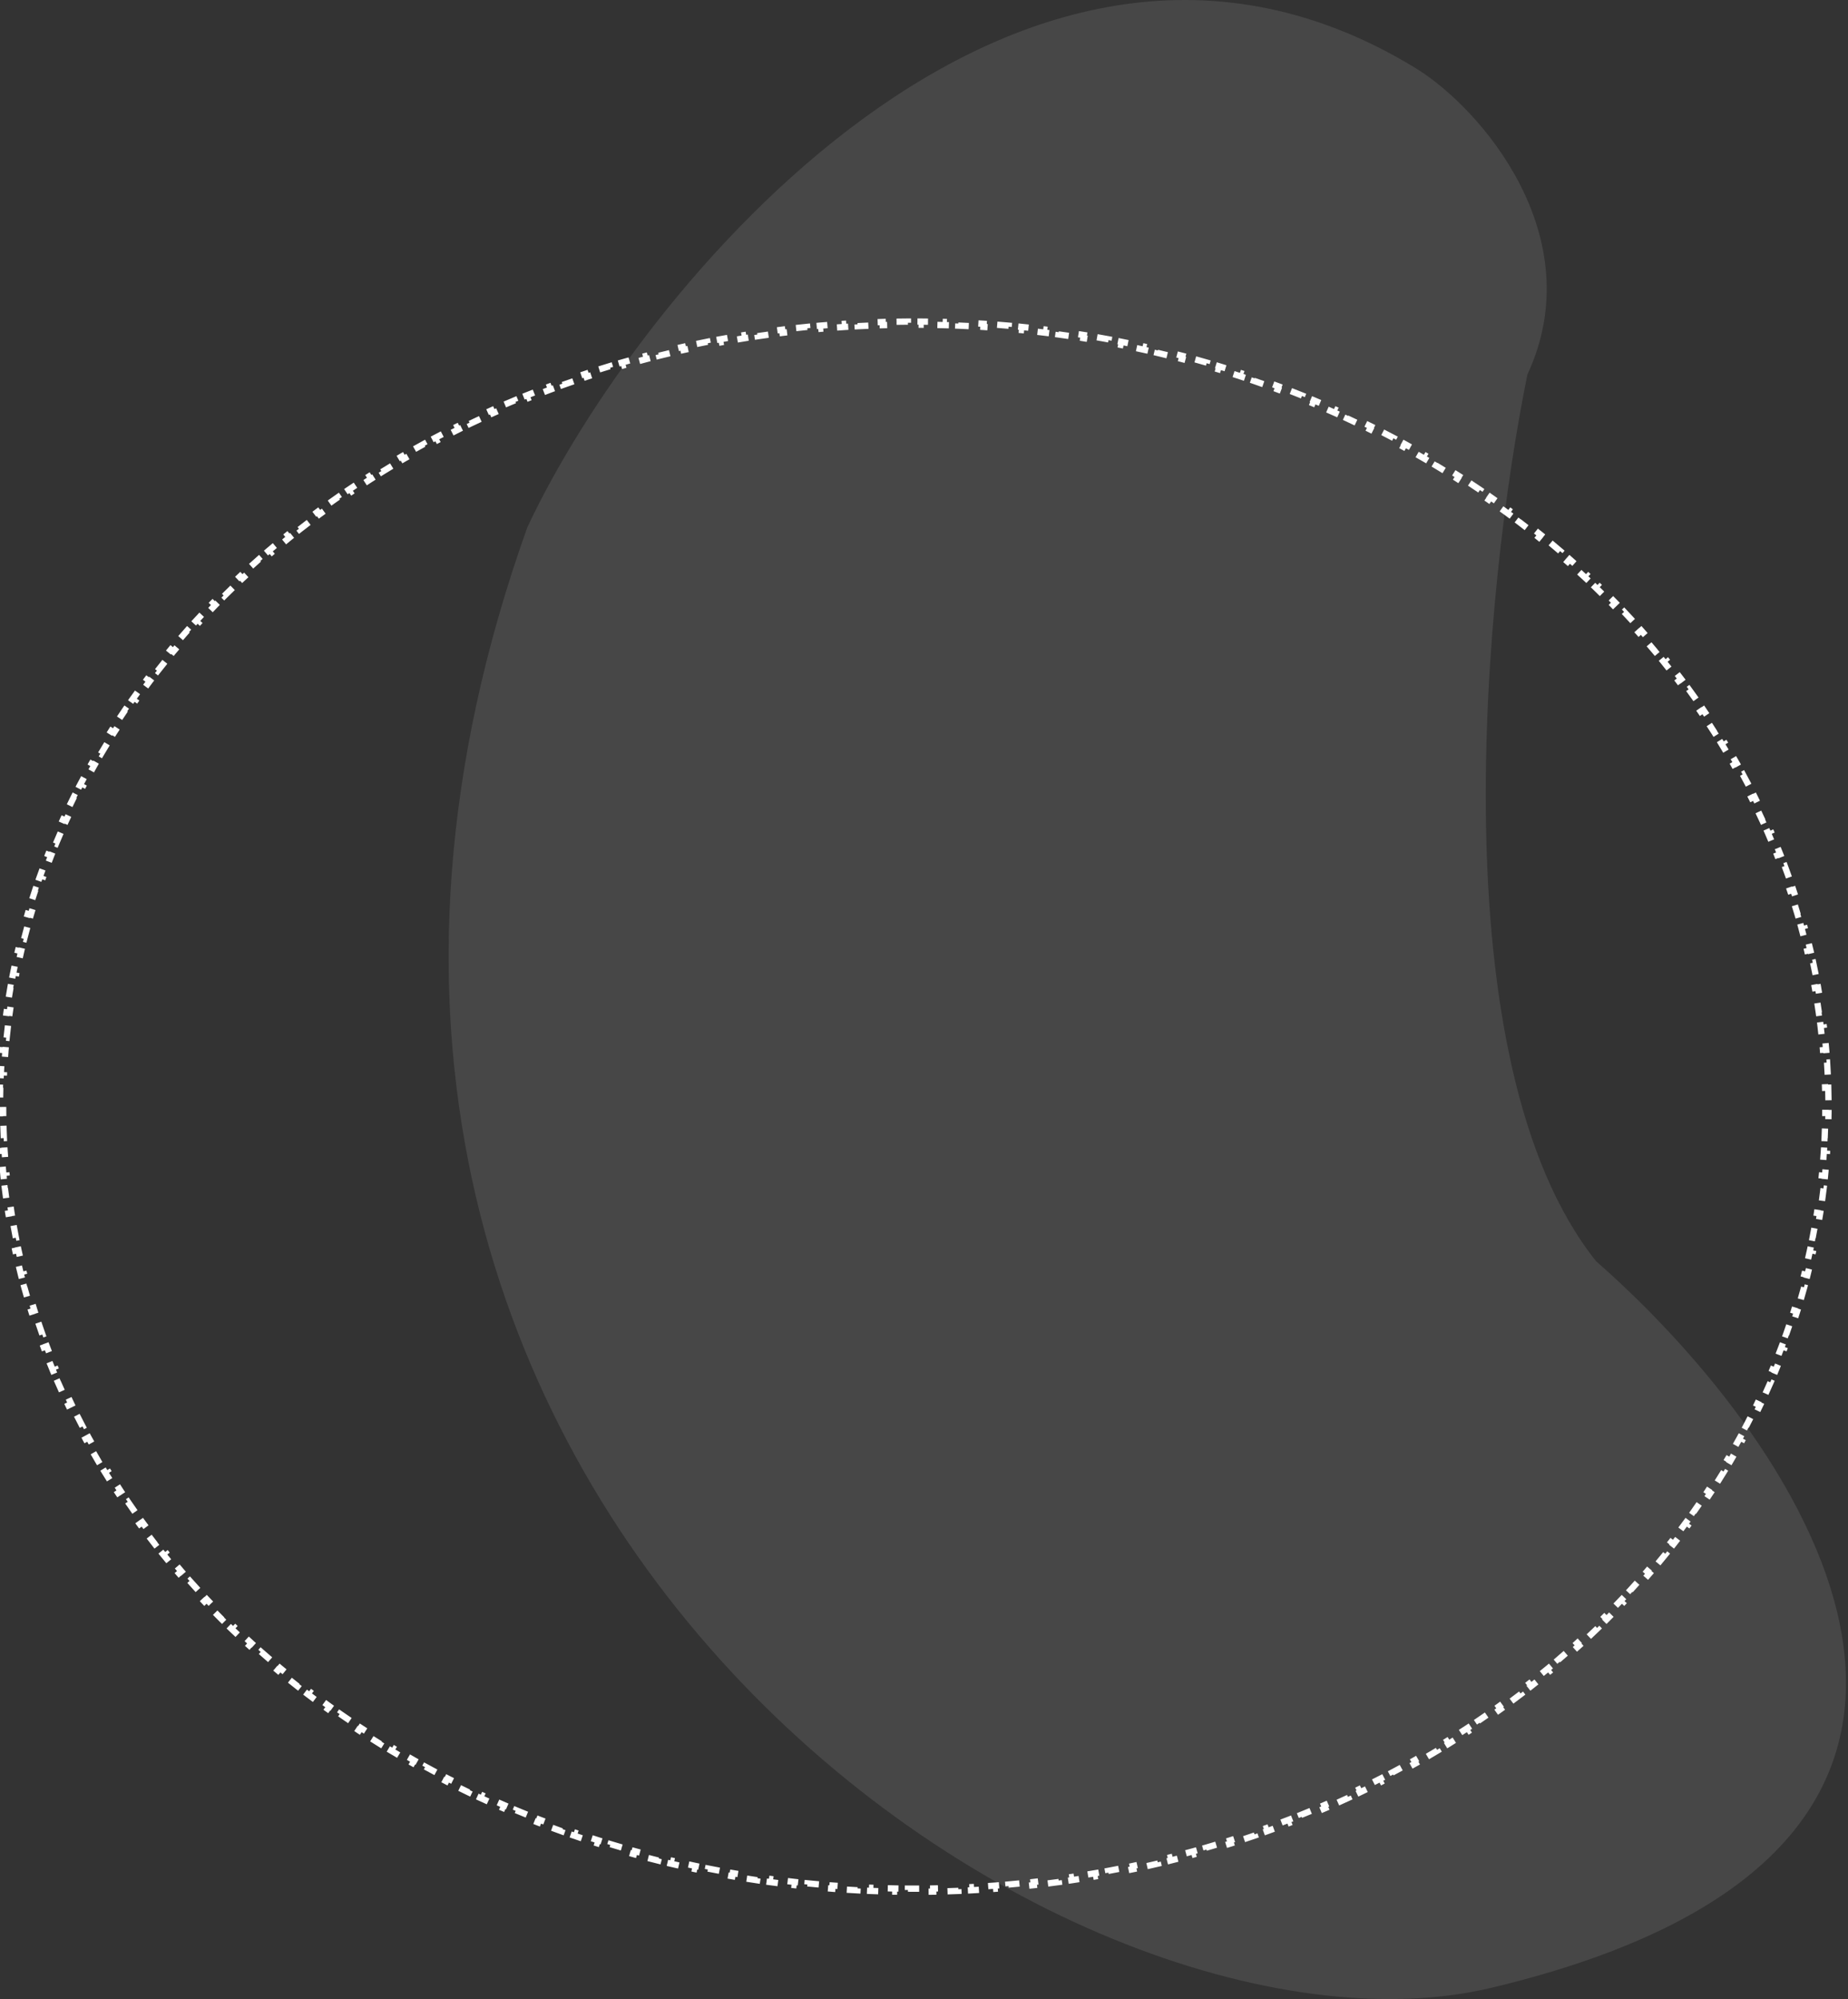<svg width="588" height="636" viewBox="0 0 588 636" fill="none" xmlns="http://www.w3.org/2000/svg">
<rect x="0" y="0" width="588" height="636" fill="#333333" stroke="none"/>
<path d="M450.377 21.647C323.993 -55.475 203.015 92.519 167.795 167.746C57.52 476.178 339.038 664.657 474.453 632.431C661.484 587.921 574.648 459.774 507.851 401.264C457.329 337.948 472.226 186.814 485.991 119.162C506.394 75.28 471.194 34.35 450.377 21.647Z" fill="white" fill-opacity="0.1"/>
<path d="M581.712 346.053C581.749 347.39 581.773 348.73 581.786 350.073L580.786 350.082C580.792 350.75 580.795 351.419 580.795 352.088C580.795 352.758 580.792 353.427 580.786 354.095L581.786 354.104C581.773 355.447 581.749 356.787 581.712 358.124L580.712 358.097C580.675 359.428 580.626 360.757 580.565 362.083L581.564 362.129C581.503 363.465 581.429 364.798 581.343 366.128L580.345 366.064C580.259 367.397 580.161 368.728 580.05 370.056L581.047 370.139C580.936 371.473 580.813 372.804 580.678 374.132L579.683 374.03C579.548 375.353 579.401 376.674 579.242 377.991L580.235 378.11C580.075 379.443 579.902 380.772 579.717 382.098L578.727 381.96C578.543 383.279 578.346 384.596 578.138 385.909L579.126 386.066C578.917 387.385 578.696 388.702 578.463 390.014L577.479 389.84C577.246 391.154 577 392.465 576.743 393.772L577.725 393.965C577.466 395.278 577.196 396.589 576.914 397.895L575.937 397.684C575.656 398.985 575.364 400.282 575.059 401.575L576.033 401.804C575.726 403.108 575.408 404.408 575.078 405.704L574.109 405.457C573.78 406.748 573.439 408.035 573.087 409.319L574.051 409.584C573.698 410.873 573.332 412.159 572.955 413.44L571.996 413.158C571.62 414.436 571.233 415.71 570.834 416.98L571.788 417.28C571.387 418.556 570.975 419.829 570.551 421.097L569.603 420.78C569.181 422.043 568.748 423.302 568.303 424.556L569.246 424.89C568.799 426.151 568.341 427.407 567.872 428.659L566.936 428.309C566.468 429.556 565.99 430.798 565.501 432.037L566.431 432.404C565.939 433.648 565.436 434.887 564.923 436.122L563.999 435.738C563.488 436.967 562.966 438.192 562.433 439.412L563.349 439.813C562.814 441.038 562.268 442.258 561.711 443.474L560.802 443.058C560.247 444.268 559.682 445.475 559.106 446.676L560.008 447.108C559.43 448.314 558.841 449.515 558.242 450.711L557.348 450.263C556.752 451.453 556.145 452.637 555.528 453.818L556.414 454.281C555.795 455.466 555.165 456.646 554.525 457.821L553.646 457.343C553.009 458.512 552.362 459.676 551.704 460.836L552.574 461.329C551.915 462.491 551.246 463.648 550.567 464.799L549.705 464.291C549.029 465.438 548.342 466.58 547.646 467.716L548.498 468.239C547.799 469.379 547.091 470.515 546.372 471.645L545.528 471.108C544.814 472.23 544.091 473.347 543.358 474.458L544.193 475.008C543.457 476.124 542.711 477.235 541.956 478.34L541.13 477.776C540.378 478.876 539.616 479.971 538.845 481.061L539.661 481.639C538.89 482.728 538.11 483.811 537.321 484.889L536.514 484.298C535.727 485.372 534.932 486.44 534.127 487.503L534.924 488.107C534.116 489.173 533.298 490.235 532.472 491.29L531.685 490.674C530.865 491.72 530.036 492.761 529.199 493.796L529.977 494.425C529.136 495.464 528.287 496.496 527.429 497.523L526.662 496.882C525.807 497.905 524.944 498.922 524.072 499.933L524.829 500.586C523.957 501.598 523.077 502.603 522.188 503.602L521.441 502.937C520.556 503.931 519.664 504.919 518.763 505.9L519.499 506.577C518.595 507.562 517.682 508.542 516.761 509.515L516.034 508.828C515.119 509.794 514.196 510.755 513.265 511.71L513.98 512.408C513.049 513.363 512.108 514.312 511.16 515.255L510.455 514.546C509.511 515.485 508.558 516.419 507.597 517.346L508.292 518.065C507.329 518.994 506.359 519.916 505.381 520.832L504.697 520.103C503.728 521.011 502.75 521.913 501.765 522.809L502.438 523.549C501.449 524.448 500.452 525.341 499.448 526.227L498.786 525.478C497.786 526.361 496.779 527.237 495.764 528.107L496.414 528.866C495.403 529.734 494.383 530.595 493.357 531.449L492.717 530.681C491.694 531.532 490.664 532.378 489.626 533.216L490.255 533.994C489.214 534.835 488.165 535.671 487.11 536.499L486.492 535.712C485.447 536.533 484.395 537.347 483.335 538.155L483.941 538.95C482.88 539.759 481.811 540.562 480.736 541.358L480.141 540.554C479.069 541.348 477.991 542.134 476.905 542.914L477.489 543.726C476.404 544.506 475.313 545.278 474.215 546.045L473.643 545.224C472.553 545.985 471.456 546.739 470.353 547.486L470.914 548.314C469.807 549.064 468.693 549.807 467.573 550.543L467.024 549.708C465.91 550.44 464.789 551.166 463.662 551.885L464.2 552.728C463.076 553.445 461.947 554.155 460.81 554.858L460.284 554.007C459.152 554.708 458.014 555.402 456.869 556.089L457.384 556.946C456.236 557.636 455.081 558.318 453.921 558.993L453.418 558.129C452.27 558.797 451.116 559.459 449.956 560.113L450.448 560.984C449.285 561.64 448.117 562.289 446.943 562.931L446.463 562.054C445.293 562.694 444.117 563.327 442.935 563.952L443.404 564.836C442.223 565.461 441.038 566.079 439.846 566.69L439.39 565.801C438.207 566.407 437.019 567.007 435.825 567.599L436.27 568.495C435.072 569.089 433.869 569.677 432.661 570.257L432.228 569.355C431.026 569.933 429.818 570.503 428.604 571.066L429.025 571.973C427.817 572.534 426.603 573.088 425.385 573.634L424.975 572.722C423.761 573.267 422.541 573.804 421.316 574.335L421.714 575.252C420.485 575.784 419.251 576.309 418.013 576.827L417.627 575.904C416.4 576.417 415.169 576.922 413.932 577.42L414.306 578.348C413.069 578.846 411.827 579.337 410.58 579.821L410.218 578.889C408.975 579.371 407.727 579.846 406.475 580.314L406.825 581.251C405.572 581.719 404.314 582.18 403.052 582.633L402.714 581.692C401.464 582.141 400.21 582.582 398.951 583.016L399.277 583.962C398.014 584.397 396.747 584.826 395.475 585.246L395.161 584.297C393.894 584.717 392.622 585.129 391.346 585.533L391.648 586.486C390.377 586.889 389.102 587.285 387.824 587.673L387.533 586.716C386.261 587.102 384.984 587.48 383.703 587.852L383.981 588.812C382.697 589.184 381.408 589.549 380.115 589.907L379.849 588.943C378.563 589.298 377.274 589.646 375.982 589.986L376.236 590.953C374.948 591.292 373.656 591.623 372.36 591.947L372.117 590.977C370.825 591.3 369.53 591.616 368.23 591.923L368.461 592.897C367.158 593.205 365.851 593.507 364.54 593.8L364.321 592.824C363.025 593.115 361.724 593.398 360.42 593.673L360.627 594.652C359.322 594.927 358.014 595.196 356.702 595.456L356.507 594.475C355.199 594.735 353.888 594.987 352.574 595.231L352.757 596.214C351.44 596.459 350.121 596.696 348.799 596.926L348.628 595.94C347.32 596.167 346.009 596.386 344.695 596.598L344.854 597.585C343.536 597.798 342.214 598.002 340.89 598.199L340.743 597.21C339.423 597.406 338.099 597.595 336.773 597.776L336.908 598.767C335.585 598.947 334.26 599.12 332.932 599.285L332.808 598.293C331.49 598.457 330.168 598.613 328.844 598.762L328.956 599.755C327.628 599.904 326.297 600.046 324.963 600.179L324.863 599.184C323.534 599.317 322.201 599.443 320.866 599.561L320.954 600.557C319.628 600.674 318.299 600.783 316.968 600.884L316.892 599.887C315.566 599.988 314.238 600.082 312.907 600.168L312.971 601.165C311.636 601.251 310.299 601.33 308.959 601.4L308.906 600.402C307.574 600.472 306.239 600.534 304.901 600.589L304.942 601.588C303.612 601.642 302.28 601.689 300.946 601.728L300.917 600.728C299.587 600.767 298.254 600.798 296.919 600.821L296.937 601.821C295.598 601.844 294.257 601.86 292.914 601.868L292.908 600.868C292.238 600.872 291.568 600.874 290.897 600.874C290.227 600.874 289.556 600.872 288.887 600.868L288.881 601.868C287.538 601.86 286.197 601.844 284.858 601.821L284.875 600.821C283.54 600.798 282.208 600.767 280.877 600.728L280.848 601.728C279.514 601.689 278.182 601.642 276.852 601.588L276.893 600.589C275.556 600.534 274.221 600.472 272.888 600.402L272.836 601.4C271.496 601.33 270.158 601.251 268.823 601.165L268.888 600.168C267.557 600.082 266.228 599.988 264.902 599.887L264.826 600.884C263.495 600.783 262.167 600.674 260.841 600.557L260.929 599.561C259.593 599.443 258.261 599.317 256.931 599.184L256.832 600.179C255.498 600.046 254.167 599.904 252.839 599.755L252.95 598.762C251.626 598.613 250.305 598.457 248.986 598.293L248.863 599.285C247.535 599.12 246.209 598.947 244.887 598.767L245.022 597.776C243.695 597.595 242.372 597.406 241.052 597.21L240.905 598.199C239.58 598.002 238.259 597.798 236.941 597.585L237.1 596.598C235.786 596.386 234.475 596.167 233.167 595.94L232.996 596.926C231.674 596.696 230.354 596.459 229.038 596.214L229.221 595.231C227.907 594.987 226.595 594.735 225.288 594.475L225.093 595.456C223.781 595.195 222.473 594.927 221.168 594.652L221.375 593.673C220.071 593.398 218.77 593.115 217.473 592.824L217.255 593.8C215.944 593.507 214.637 593.205 213.334 592.896L213.564 591.923C212.265 591.616 210.97 591.3 209.678 590.977L209.435 591.947C208.139 591.623 206.847 591.292 205.559 590.953L205.813 589.986C204.52 589.646 203.231 589.298 201.946 588.943L201.68 589.907C200.387 589.549 199.098 589.184 197.813 588.812L198.092 587.852C196.811 587.48 195.534 587.102 194.262 586.716L193.971 587.673C192.692 587.285 191.418 586.889 190.147 586.486L190.449 585.533C189.173 585.129 187.901 584.717 186.634 584.297L186.319 585.246C185.048 584.826 183.781 584.397 182.518 583.962L182.844 583.016C181.585 582.582 180.33 582.141 179.08 581.692L178.742 582.633C177.48 582.18 176.223 581.719 174.97 581.251L175.32 580.314C174.068 579.846 172.82 579.371 171.577 578.889L171.215 579.821C169.968 579.337 168.726 578.846 167.489 578.348L167.862 577.42C166.626 576.922 165.394 576.417 164.168 575.904L163.782 576.827C162.544 576.309 161.31 575.784 160.081 575.252L160.479 574.335C159.254 573.804 158.034 573.267 156.819 572.722L156.41 573.634C155.192 573.088 153.978 572.534 152.77 571.973L153.191 571.066C151.977 570.503 150.769 569.933 149.566 569.355L149.134 570.257C147.925 569.677 146.723 569.089 145.525 568.495L145.97 567.599C144.776 567.007 143.588 566.407 142.405 565.801L141.949 566.69C140.757 566.079 139.572 565.461 138.391 564.836L138.86 563.953C137.678 563.327 136.502 562.694 135.332 562.054L134.852 562.931C133.678 562.289 132.51 561.64 131.347 560.984L131.839 560.113C130.679 559.459 129.525 558.798 128.377 558.129L127.874 558.994C126.714 558.318 125.559 557.636 124.411 556.946L124.926 556.089C123.781 555.402 122.643 554.708 121.511 554.007L120.985 554.858C119.848 554.155 118.719 553.445 117.595 552.728L118.133 551.885C117.006 551.166 115.885 550.44 114.771 549.708L114.222 550.543C113.102 549.807 111.988 549.064 110.881 548.314L111.442 547.486C110.339 546.739 109.242 545.985 108.152 545.225L107.58 546.045C106.482 545.279 105.391 544.506 104.306 543.726L104.89 542.914C103.804 542.134 102.726 541.348 101.654 540.554L101.059 541.358C99.984 540.562 98.915 539.759 97.854 538.95L98.46 538.155C97.4 537.347 96.348 536.533 95.302 535.713L94.685 536.499C93.629 535.671 92.581 534.836 91.54 533.994L92.169 533.216C91.131 532.378 90.101 531.533 89.078 530.681L88.438 531.45C87.412 530.595 86.392 529.734 85.38 528.867L86.031 528.107C85.016 527.237 84.009 526.361 83.009 525.478L82.347 526.227C81.343 525.341 80.346 524.448 79.357 523.549L80.03 522.809C79.045 521.913 78.067 521.011 77.098 520.103L76.414 520.833C75.436 519.916 74.466 518.994 73.503 518.065L74.198 517.346C73.237 516.419 72.284 515.485 71.34 514.546L70.635 515.255C69.686 514.312 68.746 513.363 67.814 512.408L68.53 511.71C67.599 510.755 66.676 509.794 65.761 508.828L65.034 509.515C64.113 508.542 63.2 507.562 62.295 506.577L63.032 505.901C62.131 504.919 61.239 503.931 60.354 502.937L59.607 503.602C58.718 502.603 57.838 501.598 56.966 500.587L57.723 499.934C56.851 498.922 55.987 497.905 55.133 496.882L54.365 497.523C53.508 496.496 52.658 495.464 51.818 494.425L52.596 493.796C51.758 492.761 50.93 491.72 50.11 490.674L49.323 491.29C48.497 490.235 47.679 489.173 46.871 488.107L47.668 487.503C46.863 486.44 46.068 485.372 45.281 484.298L44.474 484.889C43.685 483.811 42.904 482.728 42.134 481.639L42.95 481.061C42.178 479.971 41.417 478.876 40.664 477.776L39.839 478.34C39.084 477.235 38.338 476.124 37.602 475.008L38.437 474.458C37.704 473.347 36.98 472.23 36.267 471.108L35.423 471.645C34.704 470.515 33.995 469.379 33.296 468.239L34.149 467.716C33.453 466.58 32.766 465.438 32.09 464.291L31.228 464.799C30.549 463.648 29.88 462.491 29.221 461.329L30.091 460.836C29.433 459.676 28.785 458.512 28.148 457.343L27.27 457.821C26.63 456.646 26 455.466 25.38 454.281L26.267 453.817C25.65 452.637 25.043 451.453 24.447 450.263L23.553 450.711C22.954 449.515 22.365 448.314 21.787 447.108L22.689 446.676C22.113 445.474 21.548 444.268 20.993 443.058L20.084 443.474C19.527 442.258 18.981 441.038 18.446 439.812L19.362 439.412C18.829 438.192 18.307 436.967 17.795 435.738L16.872 436.122C16.358 434.887 15.856 433.648 15.364 432.404L16.294 432.036C15.805 430.798 15.326 429.555 14.859 428.309L13.923 428.659C13.454 427.407 12.996 426.151 12.549 424.89L13.492 424.556C13.047 423.302 12.614 422.043 12.192 420.78L11.244 421.097C10.82 419.829 10.408 418.556 10.007 417.279L10.961 416.98C10.562 415.71 10.175 414.436 9.799 413.158L8.84 413.44C8.463 412.158 8.097 410.873 7.743 409.583L8.708 409.319C8.356 408.035 8.015 406.748 7.686 405.457L6.717 405.704C6.387 404.407 6.069 403.107 5.762 401.804L6.735 401.575C6.431 400.281 6.139 398.984 5.858 397.684L4.881 397.895C4.599 396.588 4.328 395.278 4.07 393.965L5.051 393.772C4.794 392.464 4.549 391.154 4.316 389.839L3.332 390.014C3.099 388.701 2.878 387.385 2.669 386.066L3.656 385.909C3.448 384.596 3.252 383.279 3.068 381.959L2.078 382.097C1.893 380.771 1.72 379.442 1.56 378.11L2.552 377.99C2.394 376.673 2.247 375.353 2.112 374.03L1.117 374.131C0.982 372.803 0.859 371.472 0.748 370.138L1.744 370.055C1.634 368.728 1.536 367.397 1.45 366.063L0.452 366.128C0.366 364.797 0.292 363.464 0.231 362.128L1.23 362.082C1.169 360.756 1.12 359.428 1.083 358.096L0.083 358.124C0.046 356.787 0.022 355.447 0.009 354.104L1.009 354.095C1.003 353.427 1 352.758 1 352.088C1 351.419 1.003 350.75 1.009 350.081L0.009 350.072C0.022 348.73 0.046 347.39 0.083 346.052L1.083 346.08C1.12 344.749 1.169 343.42 1.23 342.094L0.231 342.048C0.292 340.712 0.366 339.379 0.452 338.048L1.45 338.113C1.536 336.779 1.634 335.449 1.744 334.121L0.748 334.038C0.859 332.704 0.982 331.373 1.117 330.045L2.112 330.146C2.247 328.823 2.394 327.503 2.552 326.186L1.56 326.066C1.72 324.734 1.893 323.405 2.078 322.079L3.068 322.217C3.252 320.897 3.448 319.581 3.656 318.267L2.669 318.111C2.878 316.791 3.099 315.475 3.332 314.162L4.316 314.337C4.549 313.023 4.794 311.712 5.051 310.405L4.07 310.212C4.328 308.898 4.599 307.588 4.881 306.282L5.858 306.493C6.139 305.192 6.431 303.895 6.735 302.602L5.762 302.373C6.069 301.069 6.387 299.769 6.717 298.473L7.686 298.72C8.015 297.429 8.356 296.141 8.708 294.858L7.744 294.593C8.097 293.304 8.463 292.018 8.84 290.736L9.799 291.019C10.175 289.741 10.562 288.467 10.961 287.197L10.007 286.897C10.408 285.62 10.82 284.348 11.244 283.079L12.192 283.396C12.614 282.134 13.047 280.875 13.492 279.62L12.549 279.287C12.996 278.026 13.454 276.769 13.923 275.517L14.859 275.868C15.326 274.621 15.805 273.378 16.294 272.14L15.364 271.773C15.856 270.529 16.358 269.289 16.872 268.054L17.795 268.438C18.307 267.209 18.829 265.985 19.362 264.764L18.446 264.364C18.981 263.139 19.527 261.918 20.084 260.702L20.993 261.119C21.548 259.908 22.113 258.702 22.689 257.501L21.787 257.069C22.365 255.863 22.954 254.662 23.553 253.466L24.447 253.914C25.043 252.724 25.65 251.539 26.267 250.359L25.38 249.896C26 248.711 26.63 247.531 27.27 246.355L28.148 246.834C28.785 245.665 29.433 244.5 30.091 243.341L29.221 242.848C29.88 241.686 30.549 240.529 31.228 239.377L32.09 239.885C32.766 238.739 33.453 237.597 34.149 236.46L33.296 235.938C33.995 234.797 34.704 233.662 35.423 232.532L36.267 233.068C36.98 231.947 37.704 230.83 38.437 229.719L37.602 229.168C38.338 228.052 39.084 226.942 39.839 225.837L40.664 226.401C41.417 225.301 42.178 224.206 42.95 223.116L42.133 222.538C42.904 221.449 43.685 220.366 44.474 219.288L45.281 219.878C46.067 218.805 46.863 217.737 47.668 216.674L46.871 216.07C47.679 215.003 48.496 213.942 49.323 212.887L50.11 213.503C50.93 212.457 51.758 211.416 52.596 210.381L51.818 209.752C52.658 208.713 53.508 207.68 54.365 206.653L55.133 207.295C55.987 206.272 56.851 205.255 57.723 204.243L56.965 203.59C57.837 202.579 58.718 201.574 59.607 200.575L60.354 201.239C61.238 200.246 62.131 199.258 63.032 198.276L62.295 197.6C63.2 196.615 64.113 195.635 65.034 194.662L65.761 195.349C66.675 194.382 67.599 193.422 68.53 192.467L67.814 191.769C68.746 190.814 69.686 189.865 70.635 188.922L71.34 189.631C72.284 188.691 73.237 187.758 74.198 186.831L73.503 186.112C74.466 185.183 75.436 184.26 76.414 183.344L77.097 184.074C78.067 183.166 79.045 182.264 80.03 181.368L79.357 180.628C80.346 179.729 81.343 178.836 82.347 177.949L83.008 178.699C84.008 177.816 85.016 176.94 86.031 176.069L85.38 175.31C86.392 174.443 87.412 173.582 88.438 172.727L89.078 173.496C90.101 172.644 91.131 171.799 92.168 170.961L91.54 170.183C92.581 169.341 93.629 168.506 94.685 167.678L95.302 168.464C96.348 167.644 97.4 166.829 98.46 166.022L97.853 165.227C98.915 164.417 99.984 163.615 101.059 162.819L101.654 163.622C102.726 162.829 103.804 162.043 104.889 161.263L104.306 160.451C105.39 159.671 106.482 158.898 107.58 158.132L108.152 158.952C109.242 158.192 110.339 157.438 111.442 156.69L110.881 155.862C111.988 155.113 113.102 154.37 114.222 153.633L114.771 154.469C115.885 153.736 117.006 153.011 118.133 152.292L117.595 151.449C118.718 150.732 119.848 150.022 120.984 149.319L121.511 150.169C122.643 149.469 123.781 148.775 124.926 148.088L124.411 147.23C125.559 146.541 126.713 145.859 127.874 145.183L128.377 146.047C129.525 145.379 130.679 144.718 131.838 144.063L131.347 143.193C132.51 142.537 133.678 141.887 134.852 141.245L135.332 142.123C136.502 141.483 137.678 140.85 138.859 140.224L138.391 139.341C139.572 138.715 140.757 138.097 141.949 137.486L142.405 138.376C143.588 137.77 144.776 137.17 145.97 136.578L145.525 135.682C146.722 135.087 147.925 134.5 149.134 133.92L149.566 134.822C150.769 134.244 151.977 133.674 153.191 133.111L152.77 132.203C153.978 131.643 155.192 131.089 156.41 130.542L156.819 131.455C158.034 130.91 159.254 130.372 160.479 129.842L160.081 128.924C161.31 128.392 162.543 127.867 163.782 127.35L164.168 128.273C165.394 127.76 166.626 127.255 167.862 126.757L167.489 125.829C168.726 125.331 169.968 124.839 171.215 124.355L171.577 125.288C172.82 124.805 174.068 124.33 175.32 123.862L174.97 122.926C176.223 122.458 177.48 121.997 178.742 121.544L179.08 122.485C180.33 122.036 181.585 121.594 182.844 121.16L182.518 120.215C183.781 119.779 185.048 119.351 186.319 118.93L186.634 119.88C187.901 119.46 189.173 119.048 190.449 118.644L190.147 117.69C191.418 117.287 192.692 116.892 193.971 116.504L194.262 117.461C195.534 117.075 196.811 116.696 198.092 116.325L197.814 115.365C199.098 114.992 200.387 114.627 201.68 114.27L201.946 115.234C203.231 114.879 204.52 114.531 205.813 114.191L205.559 113.224C206.847 112.885 208.139 112.553 209.435 112.229L209.678 113.2C210.97 112.877 212.265 112.561 213.565 112.253L213.334 111.28C214.637 110.971 215.944 110.67 217.255 110.377L217.473 111.352C218.77 111.062 220.071 110.779 221.375 110.503L221.168 109.525C222.473 109.249 223.781 108.981 225.093 108.721L225.288 109.702C226.596 109.442 227.907 109.19 229.221 108.945L229.038 107.962C230.354 107.718 231.674 107.48 232.996 107.251L233.167 108.236C234.475 108.01 235.786 107.79 237.1 107.579L236.941 106.591C238.259 106.379 239.581 106.174 240.905 105.977L241.052 106.967C242.372 106.77 243.696 106.582 245.022 106.401L244.887 105.41C246.209 105.229 247.535 105.056 248.863 104.891L248.987 105.884C250.305 105.72 251.626 105.564 252.951 105.415L252.839 104.421C254.167 104.272 255.498 104.131 256.832 103.997L256.932 104.992C258.261 104.859 259.594 104.734 260.929 104.616L260.841 103.62C262.167 103.503 263.495 103.394 264.827 103.292L264.903 104.289C266.229 104.188 267.557 104.095 268.888 104.009L268.824 103.011C270.159 102.925 271.496 102.847 272.836 102.776L272.889 103.775C274.221 103.705 275.556 103.643 276.894 103.588L276.853 102.589C278.182 102.535 279.514 102.488 280.849 102.449L280.878 103.449C282.208 103.41 283.541 103.379 284.876 103.355L284.858 102.356C286.197 102.332 287.538 102.317 288.881 102.309L288.887 103.309C289.557 103.305 290.227 103.303 290.897 103.303C291.568 103.303 292.239 103.305 292.908 103.309L292.914 102.309C294.257 102.317 295.598 102.332 296.937 102.356L296.92 103.355C298.254 103.379 299.587 103.41 300.917 103.449L300.947 102.449C302.281 102.488 303.613 102.535 304.942 102.589L304.902 103.588C306.239 103.643 307.574 103.705 308.906 103.775L308.959 102.776C310.299 102.847 311.636 102.925 312.971 103.011L312.907 104.009C314.238 104.095 315.567 104.188 316.893 104.29L316.969 103.292C318.3 103.394 319.628 103.503 320.954 103.62L320.866 104.616C322.201 104.734 323.534 104.859 324.864 104.992L324.963 103.997C326.297 104.131 327.628 104.272 328.956 104.421L328.845 105.415C330.169 105.564 331.49 105.72 332.809 105.884L332.932 104.891C334.26 105.057 335.586 105.229 336.908 105.41L336.773 106.401C338.099 106.582 339.423 106.77 340.743 106.967L340.89 105.978C342.215 106.174 343.536 106.379 344.854 106.591L344.695 107.579C346.009 107.79 347.32 108.01 348.628 108.236L348.799 107.251C350.121 107.48 351.441 107.718 352.757 107.962L352.574 108.945C353.888 109.19 355.199 109.442 356.507 109.702L356.702 108.721C358.014 108.981 359.322 109.249 360.627 109.525L360.42 110.503C361.724 110.779 363.025 111.062 364.322 111.352L364.54 110.377C365.851 110.67 367.158 110.971 368.461 111.28L368.23 112.253C369.53 112.561 370.825 112.877 372.117 113.2L372.36 112.229C373.656 112.553 374.948 112.885 376.236 113.224L375.982 114.191C377.275 114.531 378.564 114.879 379.849 115.234L380.115 114.27C381.408 114.627 382.697 114.992 383.981 115.365L383.703 116.325C384.984 116.696 386.261 117.075 387.533 117.461L387.824 116.504C389.102 116.892 390.377 117.287 391.648 117.69L391.346 118.644C392.622 119.048 393.894 119.46 395.161 119.88L395.475 118.93C396.747 119.351 398.014 119.779 399.277 120.215L398.951 121.16C400.21 121.594 401.464 122.036 402.714 122.485L403.052 121.544C404.315 121.997 405.572 122.458 406.825 122.926L406.475 123.862C407.727 124.33 408.975 124.805 410.218 125.288L410.58 124.355C411.826 124.839 413.069 125.331 414.306 125.829L413.932 126.757C415.169 127.255 416.4 127.76 417.627 128.273L418.013 127.35C419.251 127.867 420.485 128.392 421.714 128.924L421.316 129.842C422.541 130.372 423.761 130.91 424.975 131.455L425.385 130.542C426.603 131.089 427.817 131.643 429.025 132.203L428.604 133.111C429.818 133.674 431.026 134.244 432.228 134.821L432.661 133.92C433.869 134.5 435.072 135.087 436.27 135.682L435.825 136.578C437.019 137.17 438.207 137.77 439.39 138.376L439.846 137.486C441.037 138.097 442.223 138.715 443.403 139.34L442.935 140.224C444.117 140.85 445.293 141.483 446.463 142.123L446.943 141.245C448.117 141.887 449.285 142.536 450.448 143.192L449.956 144.063C451.116 144.718 452.27 145.379 453.418 146.047L453.921 145.183C455.081 145.859 456.236 146.541 457.384 147.23L456.869 148.088C458.014 148.775 459.152 149.469 460.284 150.169L460.81 149.319C461.946 150.022 463.076 150.732 464.2 151.449L463.662 152.292C464.789 153.011 465.909 153.736 467.024 154.469L467.573 153.633C468.693 154.369 469.806 155.113 470.913 155.862L470.353 156.69C471.456 157.438 472.553 158.192 473.643 158.952L474.215 158.132C475.313 158.898 476.404 159.671 477.489 160.45L476.905 161.263C477.991 162.042 479.069 162.829 480.141 163.622L480.736 162.819C481.811 163.615 482.88 164.417 483.941 165.226L483.335 166.022C484.394 166.829 485.447 167.643 486.492 168.464L487.11 167.677C488.165 168.506 489.214 169.341 490.255 170.183L489.626 170.96C490.664 171.799 491.694 172.644 492.717 173.496L493.357 172.727C494.383 173.582 495.402 174.443 496.414 175.31L495.764 176.069C496.779 176.939 497.786 177.816 498.786 178.699L499.448 177.949C500.452 178.836 501.449 179.729 502.438 180.628L501.765 181.368C502.75 182.264 503.727 183.166 504.697 184.074L505.381 183.344C506.359 184.26 507.329 185.183 508.292 186.111L507.597 186.831C508.558 187.758 509.51 188.691 510.455 189.631L511.16 188.922C512.108 189.864 513.048 190.813 513.98 191.769L513.265 192.467C514.196 193.422 515.119 194.382 516.034 195.349L516.76 194.661C517.682 195.635 518.595 196.614 519.499 197.6L518.763 198.276C519.664 199.258 520.556 200.246 521.44 201.239L522.188 200.574C523.077 201.574 523.957 202.579 524.829 203.59L524.072 204.243C524.944 205.254 525.807 206.272 526.662 207.294L527.429 206.653C528.287 207.68 529.136 208.713 529.976 209.752L529.199 210.38C530.036 211.416 530.865 212.457 531.684 213.503L532.472 212.886C533.298 213.942 534.116 215.003 534.924 216.07L534.127 216.674C534.932 217.737 535.727 218.805 536.514 219.878L537.321 219.287C538.11 220.366 538.89 221.449 539.661 222.538L538.845 223.116C539.616 224.205 540.378 225.301 541.13 226.401L541.956 225.837C542.711 226.942 543.457 228.052 544.193 229.168L543.358 229.719C544.091 230.83 544.814 231.947 545.528 233.068L546.372 232.532C547.091 233.662 547.799 234.797 548.498 235.938L547.646 236.46C548.342 237.597 549.029 238.739 549.705 239.885L550.567 239.377C551.246 240.529 551.915 241.686 552.574 242.848L551.704 243.341C552.362 244.5 553.009 245.665 553.646 246.834L554.525 246.355C555.165 247.531 555.795 248.711 556.415 249.896L555.528 250.359C556.145 251.539 556.752 252.724 557.348 253.914L558.242 253.466C558.841 254.662 559.43 255.863 560.008 257.069L559.106 257.501C559.682 258.702 560.247 259.908 560.802 261.119L561.711 260.702C562.268 261.918 562.814 263.139 563.349 264.364L562.433 264.765C562.966 265.985 563.488 267.209 563.999 268.439L564.923 268.054C565.436 269.289 565.939 270.529 566.431 271.773L565.501 272.14C565.99 273.379 566.469 274.621 566.936 275.868L567.872 275.517C568.341 276.77 568.799 278.026 569.246 279.287L568.303 279.621C568.748 280.875 569.181 282.134 569.603 283.396L570.551 283.08C570.975 284.348 571.387 285.621 571.788 286.897L570.834 287.197C571.233 288.467 571.62 289.741 571.996 291.019L572.955 290.737C573.332 292.018 573.698 293.304 574.051 294.593L573.087 294.858C573.439 296.141 573.78 297.429 574.109 298.72L575.078 298.473C575.408 299.769 575.726 301.069 576.033 302.373L575.059 302.602C575.364 303.895 575.656 305.192 575.937 306.493L576.914 306.282C577.196 307.588 577.466 308.899 577.725 310.212L576.744 310.405C577 311.712 577.246 313.023 577.479 314.337L578.463 314.163C578.696 315.475 578.917 316.792 579.126 318.111L578.139 318.268C578.347 319.581 578.543 320.898 578.727 322.217L579.717 322.079C579.902 323.405 580.075 324.734 580.235 326.067L579.243 326.186C579.401 327.503 579.548 328.824 579.683 330.147L580.678 330.045C580.813 331.374 580.936 332.705 581.047 334.038L580.05 334.121C580.161 335.449 580.259 336.78 580.345 338.113L581.343 338.049C581.429 339.379 581.503 340.713 581.564 342.049L580.565 342.094C580.626 343.42 580.675 344.749 580.712 346.08L581.712 346.053Z" stroke="white" stroke-width="2" stroke-dasharray="4 4"/>
</svg>
